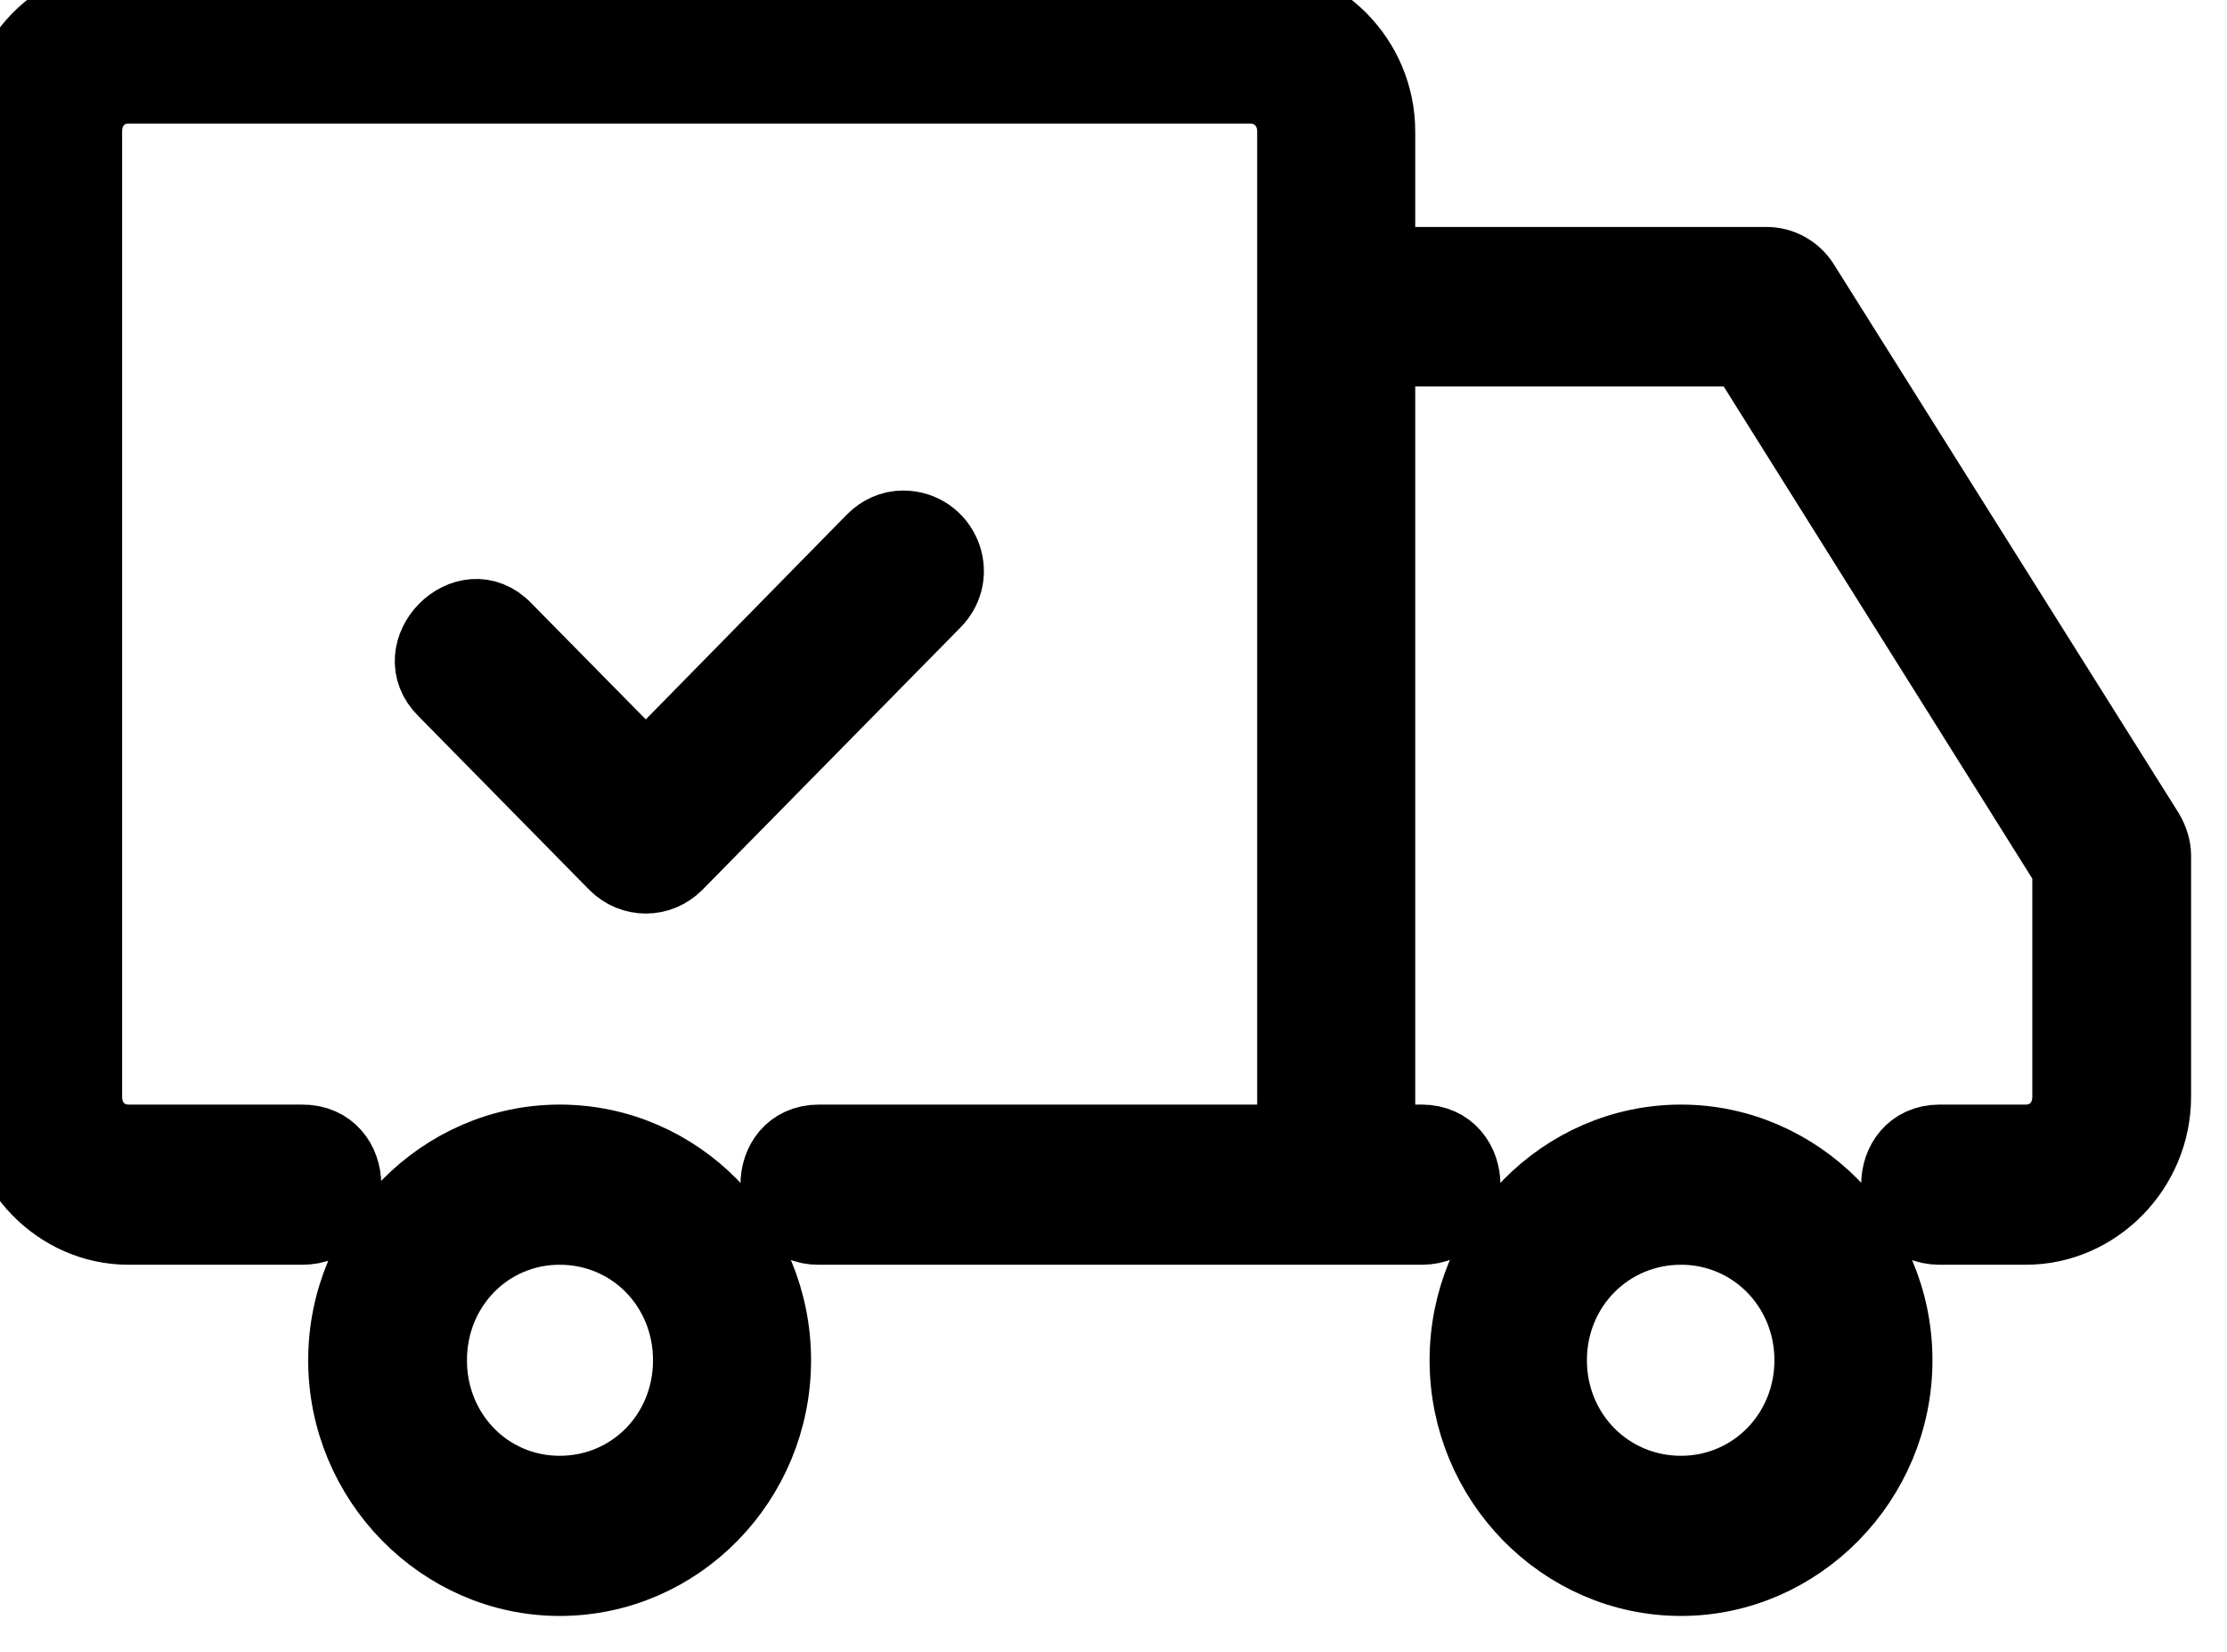 <svg width="31" height="23" viewBox="0 0 31 23" fill="none" xmlns="http://www.w3.org/2000/svg" xmlns:xlink="http://www.w3.org/1999/xlink">
	<desc>
			Created with Pixso.
	</desc>
	<defs/>
	<path id="Vector" d="M12.57 7.33C12.41 7.33 12.26 7.4 12.15 7.51L8.99 10.73L7.04 8.75C6.49 8.17 5.61 9.06 6.18 9.62L8.56 12.04C8.8 12.28 9.18 12.28 9.42 12.04L13.01 8.39C13.41 7.99 13.12 7.33 12.57 7.33L12.57 7.33ZM23.4 15.88C21.75 15.88 20.4 17.26 20.4 18.94C20.4 20.62 21.75 22 23.4 22C25.04 22 26.4 20.62 26.4 18.94C26.4 17.26 25.04 15.88 23.4 15.88ZM23.4 17.11C24.4 17.11 25.2 17.92 25.2 18.94C25.2 19.96 24.4 20.77 23.4 20.77C22.39 20.77 21.59 19.96 21.59 18.94C21.59 17.92 22.39 17.11 23.4 17.11ZM7.79 15.88C6.15 15.88 4.79 17.26 4.79 18.94C4.79 20.62 6.15 22 7.79 22C9.45 22 10.79 20.62 10.79 18.94C10.79 17.26 9.45 15.88 7.79 15.88ZM7.79 17.11C8.8 17.11 9.59 17.92 9.59 18.94C9.59 19.96 8.8 20.77 7.79 20.77C6.79 20.77 6 19.96 6 18.94C6 17.92 6.79 17.11 7.79 17.11ZM1.79 0C0.81 0 0 0.82 0 1.83L0 15.27C0 16.28 0.81 17.11 1.79 17.11L4.2 17.11C5.01 17.12 5.01 15.87 4.2 15.88L1.79 15.88C1.45 15.88 1.2 15.62 1.2 15.27L1.2 1.83C1.2 1.48 1.45 1.22 1.79 1.22L17.4 1.22C17.74 1.22 18 1.48 18 1.83L18 15.88L11.4 15.88C10.6 15.88 10.62 17.12 11.4 17.11L19.79 17.11C20.59 17.11 20.58 15.88 19.79 15.88L19.2 15.88L19.2 4.88L24.27 4.88L28.79 12.09L28.79 15.27C28.79 15.62 28.54 15.88 28.2 15.88L27 15.88C26.21 15.88 26.21 17.11 27 17.11L28.2 17.11C29.18 17.11 30 16.28 30 15.27L30 11.91C30 11.8 29.96 11.68 29.9 11.58L25.1 3.94C24.99 3.77 24.8 3.66 24.59 3.66L19.2 3.66L19.2 1.83C19.2 0.82 18.38 0 17.4 0L1.79 0Z" fill="#000000" fill-opacity="1" fill-rule="nonzero"/>
	<path id="Vector" d="M12.15 7.51L8.99 10.73L7.04 8.75C6.49 8.17 5.61 9.06 6.18 9.62L8.56 12.04C8.8 12.28 9.18 12.28 9.42 12.04L13.01 8.39C13.41 7.99 13.12 7.33 12.57 7.33L12.57 7.33C12.41 7.33 12.26 7.4 12.15 7.51ZM20.4 18.94C20.4 20.62 21.75 22 23.4 22C25.04 22 26.4 20.62 26.4 18.94C26.4 17.26 25.04 15.88 23.4 15.88C21.75 15.88 20.4 17.26 20.4 18.94ZM25.2 18.94C25.2 19.96 24.4 20.77 23.4 20.77C22.39 20.77 21.59 19.96 21.59 18.94C21.59 17.92 22.39 17.11 23.4 17.11C24.4 17.11 25.2 17.92 25.2 18.94ZM4.79 18.94C4.79 20.62 6.15 22 7.79 22C9.45 22 10.79 20.62 10.79 18.94C10.79 17.26 9.45 15.88 7.79 15.88C6.15 15.88 4.79 17.26 4.79 18.94ZM9.59 18.94C9.59 19.96 8.8 20.77 7.79 20.77C6.79 20.77 6 19.96 6 18.94C6 17.92 6.79 17.11 7.79 17.11C8.8 17.11 9.59 17.92 9.59 18.94ZM0 1.83L0 15.27C0 16.28 0.81 17.11 1.79 17.11L4.2 17.11C5.01 17.12 5.01 15.87 4.2 15.88L1.79 15.88C1.45 15.88 1.2 15.62 1.2 15.27L1.2 1.83C1.2 1.48 1.45 1.22 1.79 1.22L17.4 1.22C17.74 1.22 18 1.48 18 1.83L18 15.88L11.4 15.88C10.6 15.88 10.62 17.12 11.4 17.11L19.79 17.11C20.59 17.11 20.58 15.88 19.79 15.88L19.2 15.88L19.2 4.88L24.27 4.88L28.79 12.09L28.79 15.27C28.79 15.62 28.54 15.88 28.2 15.88L27 15.88C26.21 15.88 26.21 17.11 27 17.11L28.2 17.11C29.18 17.11 30 16.28 30 15.27L30 11.91C30 11.8 29.96 11.68 29.9 11.58L25.1 3.94C24.99 3.77 24.8 3.66 24.59 3.66L19.2 3.66L19.2 1.83C19.2 0.82 18.38 0 17.4 0L1.79 0C0.81 0 0 0.82 0 1.83Z" stroke="#000000" stroke-opacity="1" stroke-width="1"/>
</svg>
